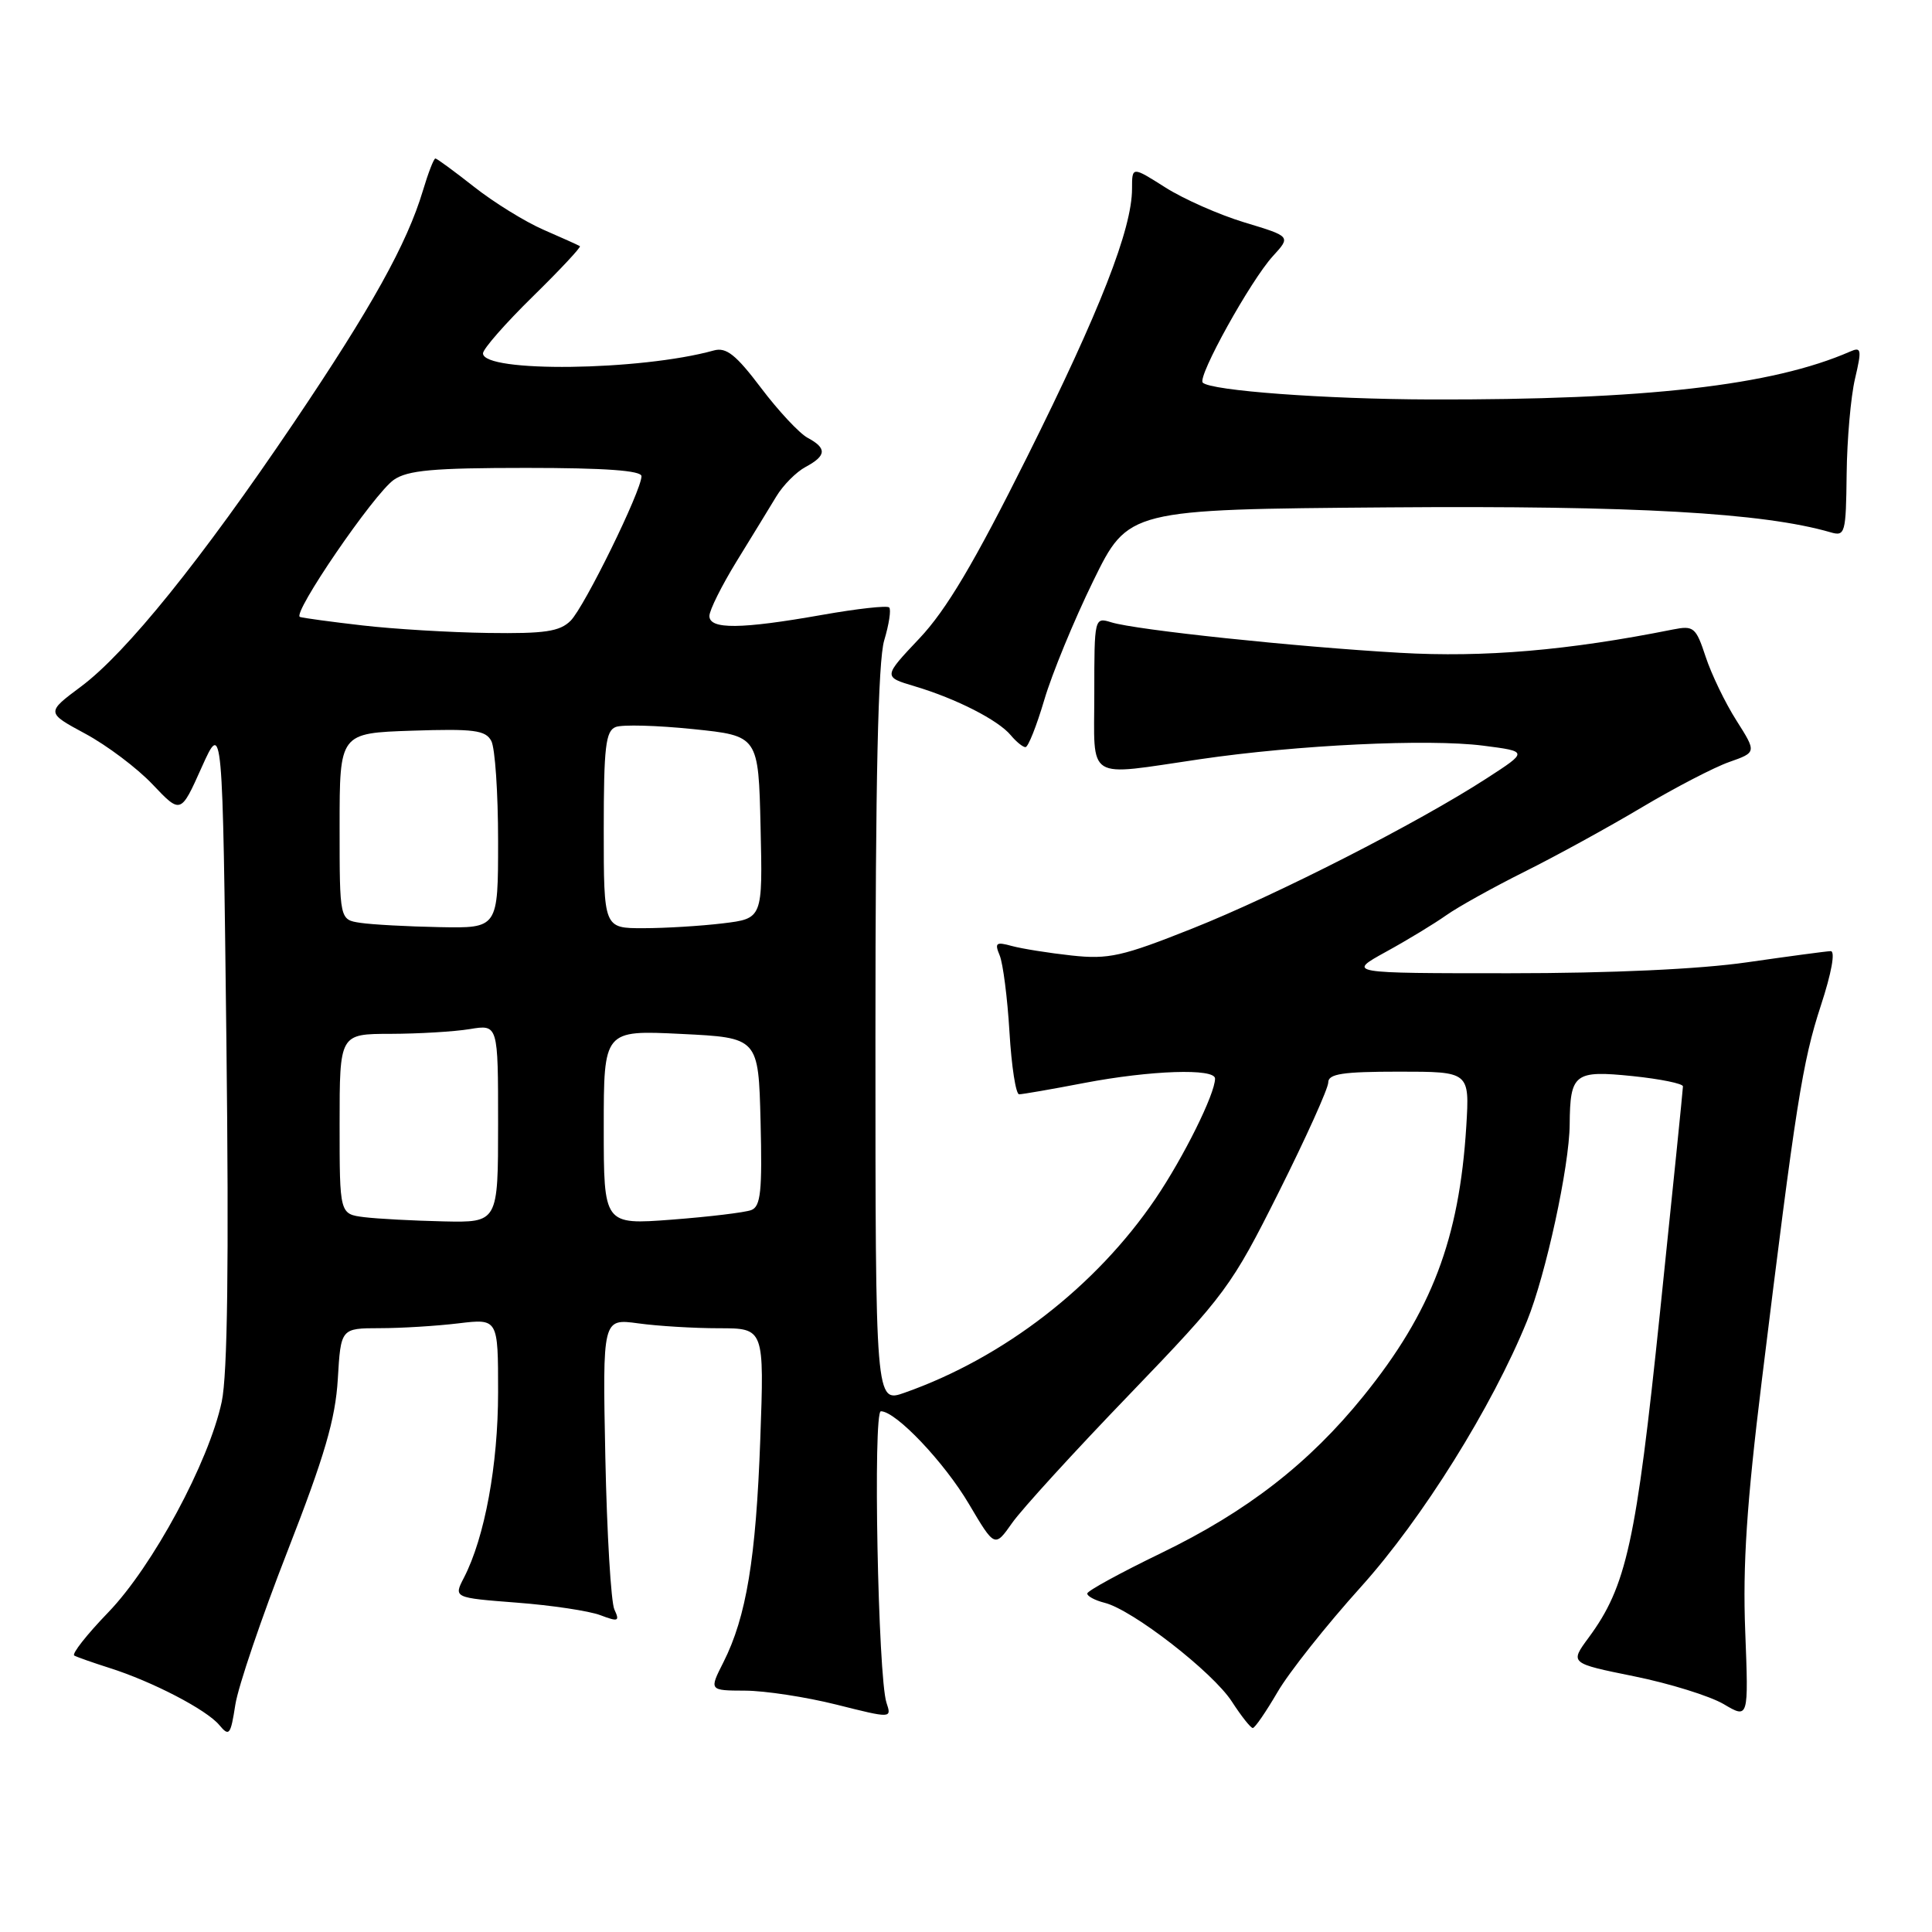 <?xml version="1.0" encoding="UTF-8" standalone="no"?>
<!DOCTYPE svg PUBLIC "-//W3C//DTD SVG 1.1//EN" "http://www.w3.org/Graphics/SVG/1.1/DTD/svg11.dtd" >
<svg xmlns="http://www.w3.org/2000/svg" xmlns:xlink="http://www.w3.org/1999/xlink" version="1.1" viewBox="0 0 256 256">
 <g >
 <path fill="currentColor"
d=" M 38.11 205.50 C 43.01 192.94 44.44 188.05 44.76 182.75 C 45.16 176.00 45.16 176.00 50.33 175.99 C 53.17 175.99 57.86 175.70 60.75 175.35 C 66.00 174.72 66.00 174.72 66.00 184.47 C 66.00 194.11 64.23 203.72 61.47 209.06 C 60.10 211.71 60.10 211.71 68.49 212.36 C 73.10 212.71 78.08 213.46 79.55 214.02 C 81.93 214.92 82.14 214.84 81.41 213.27 C 80.96 212.30 80.42 203.22 80.21 193.10 C 79.84 174.71 79.84 174.71 84.56 175.35 C 87.15 175.71 91.98 176.00 95.28 176.00 C 101.27 176.00 101.27 176.00 100.74 190.75 C 100.17 206.52 98.89 214.25 95.86 220.25 C 93.96 224.00 93.96 224.00 98.73 224.02 C 101.35 224.03 106.80 224.86 110.83 225.87 C 118.16 227.71 118.16 227.71 117.46 225.61 C 116.34 222.18 115.66 187.00 116.72 187.00 C 118.71 187.00 125.12 193.75 128.39 199.29 C 131.81 205.07 131.81 205.07 134.12 201.79 C 135.39 199.98 142.39 192.31 149.68 184.75 C 162.38 171.55 163.19 170.46 169.46 157.93 C 173.06 150.74 176.00 144.22 176.00 143.43 C 176.00 142.29 177.91 142.00 185.37 142.00 C 194.73 142.00 194.73 142.00 194.29 149.25 C 193.36 164.18 189.69 173.83 180.67 184.98 C 173.46 193.90 165.25 200.28 153.82 205.81 C 148.49 208.39 144.10 210.79 144.07 211.14 C 144.03 211.49 145.07 212.05 146.37 212.38 C 150.06 213.30 160.71 221.57 163.23 225.47 C 164.48 227.40 165.72 228.97 166.00 228.97 C 166.28 228.97 167.74 226.84 169.26 224.24 C 170.77 221.63 175.76 215.34 180.35 210.25 C 188.45 201.25 197.72 186.41 202.34 175.03 C 204.83 168.91 207.95 154.53 207.99 149.00 C 208.05 142.24 208.61 141.80 216.34 142.59 C 220.00 142.97 223.00 143.58 223.00 143.95 C 223.00 144.32 221.63 157.79 219.96 173.88 C 216.79 204.43 215.52 210.19 210.50 217.00 C 208.00 220.39 208.00 220.39 216.54 222.12 C 221.23 223.07 226.56 224.73 228.39 225.80 C 231.70 227.76 231.70 227.76 231.25 216.13 C 230.91 207.38 231.45 199.18 233.44 183.00 C 237.96 146.23 238.83 140.72 241.27 133.25 C 242.69 128.92 243.22 126.01 242.57 126.03 C 241.98 126.05 237.00 126.72 231.50 127.51 C 225.22 128.42 213.50 128.96 200.00 128.96 C 178.50 128.96 178.50 128.96 183.63 126.13 C 186.46 124.58 190.06 122.39 191.63 121.28 C 193.21 120.16 197.88 117.57 202.00 115.51 C 206.12 113.46 213.10 109.63 217.50 107.01 C 221.90 104.39 227.13 101.67 229.13 100.97 C 232.76 99.69 232.76 99.69 230.08 95.46 C 228.60 93.14 226.77 89.34 226.01 87.03 C 224.72 83.11 224.42 82.87 221.68 83.41 C 207.80 86.19 196.64 87.14 185.50 86.50 C 171.68 85.71 150.55 83.48 147.25 82.46 C 145.02 81.77 145.00 81.85 145.00 91.88 C 145.00 103.67 143.67 102.84 159.00 100.60 C 171.94 98.70 189.24 97.88 196.50 98.80 C 202.50 99.57 202.50 99.57 197.00 103.13 C 187.88 109.04 169.15 118.60 158.00 123.03 C 148.69 126.74 146.88 127.14 142.00 126.61 C 138.97 126.28 135.41 125.71 134.08 125.35 C 131.98 124.77 131.77 124.93 132.46 126.59 C 132.90 127.64 133.49 132.21 133.76 136.75 C 134.03 141.29 134.60 145.00 135.04 145.00 C 135.47 145.00 139.35 144.33 143.66 143.50 C 152.46 141.82 161.00 141.53 161.00 142.92 C 161.00 144.95 156.83 153.35 153.10 158.85 C 145.21 170.47 133.00 179.91 119.87 184.54 C 116.00 185.91 116.00 185.91 116.00 137.32 C 116.00 103.35 116.35 87.57 117.16 84.86 C 117.80 82.73 118.10 80.76 117.82 80.49 C 117.55 80.21 113.54 80.66 108.91 81.48 C 98.16 83.38 94.00 83.42 94.00 81.62 C 94.00 80.86 95.63 77.60 97.61 74.37 C 99.60 71.14 101.96 67.28 102.86 65.79 C 103.76 64.29 105.51 62.53 106.75 61.87 C 109.52 60.38 109.59 59.39 107.01 58.01 C 105.92 57.42 103.14 54.45 100.84 51.40 C 97.51 46.99 96.23 45.98 94.58 46.44 C 84.87 49.14 64.00 49.40 64.00 46.82 C 64.00 46.24 66.96 42.86 70.59 39.30 C 74.21 35.75 77.02 32.74 76.84 32.62 C 76.65 32.49 74.49 31.52 72.03 30.45 C 69.57 29.38 65.42 26.81 62.81 24.75 C 60.19 22.69 57.89 21.00 57.69 21.00 C 57.48 21.00 56.74 22.91 56.04 25.25 C 53.93 32.30 49.23 40.75 38.94 56.00 C 26.67 74.18 16.74 86.49 10.75 90.96 C 6.11 94.42 6.11 94.42 11.30 97.22 C 14.16 98.76 18.18 101.78 20.22 103.94 C 23.95 107.87 23.95 107.87 26.72 101.68 C 29.50 95.50 29.50 95.50 30.00 138.00 C 30.34 167.28 30.15 182.13 29.38 185.74 C 27.68 193.72 20.23 207.55 14.34 213.65 C 11.50 216.59 9.48 219.16 9.84 219.37 C 10.20 219.57 12.30 220.31 14.50 221.01 C 20.19 222.81 27.38 226.55 29.06 228.58 C 30.37 230.15 30.56 229.90 31.18 225.90 C 31.55 223.48 34.67 214.30 38.11 205.50 Z  M 138.37 92.75 C 139.38 89.31 142.30 82.22 144.85 77.00 C 149.50 67.50 149.50 67.50 184.00 67.23 C 216.59 66.98 233.61 67.94 242.55 70.53 C 244.49 71.10 244.60 70.70 244.69 62.81 C 244.74 58.24 245.24 52.55 245.80 50.18 C 246.71 46.31 246.64 45.93 245.16 46.58 C 234.86 51.09 218.01 53.01 189.50 52.93 C 175.62 52.89 160.44 51.77 159.37 50.70 C 158.62 49.95 165.73 37.13 168.68 33.92 C 171.05 31.33 171.05 31.33 164.92 29.48 C 161.55 28.46 156.82 26.37 154.40 24.83 C 150.00 22.04 150.00 22.04 150.00 25.00 C 150.00 30.33 145.75 41.19 136.12 60.50 C 129.09 74.59 125.40 80.81 121.83 84.59 C 117.01 89.69 117.01 89.69 121.25 90.95 C 126.71 92.58 132.28 95.42 133.94 97.43 C 134.66 98.29 135.53 99.00 135.88 99.00 C 136.24 99.00 137.35 96.19 138.37 92.75 Z  M 48.25 161.28 C 45.00 160.87 45.00 160.87 45.00 148.94 C 45.00 137.00 45.00 137.00 51.75 136.99 C 55.46 136.98 60.19 136.70 62.25 136.36 C 66.00 135.74 66.00 135.74 66.00 148.87 C 66.00 162.00 66.00 162.00 58.75 161.84 C 54.76 161.75 50.04 161.50 48.25 161.28 Z  M 80.00 149.39 C 80.00 136.50 80.00 136.50 90.25 137.00 C 100.50 137.50 100.50 137.50 100.78 148.63 C 101.01 157.84 100.80 159.86 99.55 160.34 C 98.71 160.66 93.97 161.23 89.01 161.61 C 80.00 162.29 80.00 162.29 80.00 149.39 Z  M 47.75 122.28 C 45.00 121.87 45.00 121.87 45.00 109.50 C 45.00 97.14 45.00 97.14 54.60 96.82 C 62.79 96.55 64.34 96.75 65.10 98.18 C 65.60 99.11 66.00 105.07 66.00 111.43 C 66.00 123.00 66.00 123.00 58.25 122.85 C 53.99 122.77 49.26 122.51 47.75 122.28 Z  M 80.00 109.97 C 80.00 98.97 80.25 96.84 81.59 96.33 C 82.47 95.99 87.08 96.12 91.84 96.61 C 100.50 97.50 100.50 97.50 100.78 109.61 C 101.06 121.71 101.06 121.71 95.78 122.35 C 92.88 122.70 88.14 122.99 85.25 122.99 C 80.00 123.00 80.00 123.00 80.00 109.97 Z  M 48.01 82.87 C 43.89 82.40 40.18 81.89 39.75 81.75 C 38.63 81.38 49.53 65.44 52.18 63.58 C 54.01 62.31 57.40 62.00 69.72 62.00 C 80.19 62.00 85.00 62.35 85.00 63.10 C 85.00 65.01 77.44 80.42 75.61 82.25 C 74.17 83.68 72.20 83.98 64.68 83.87 C 59.63 83.80 52.13 83.35 48.01 82.87 Z "/>
</g>
</svg>